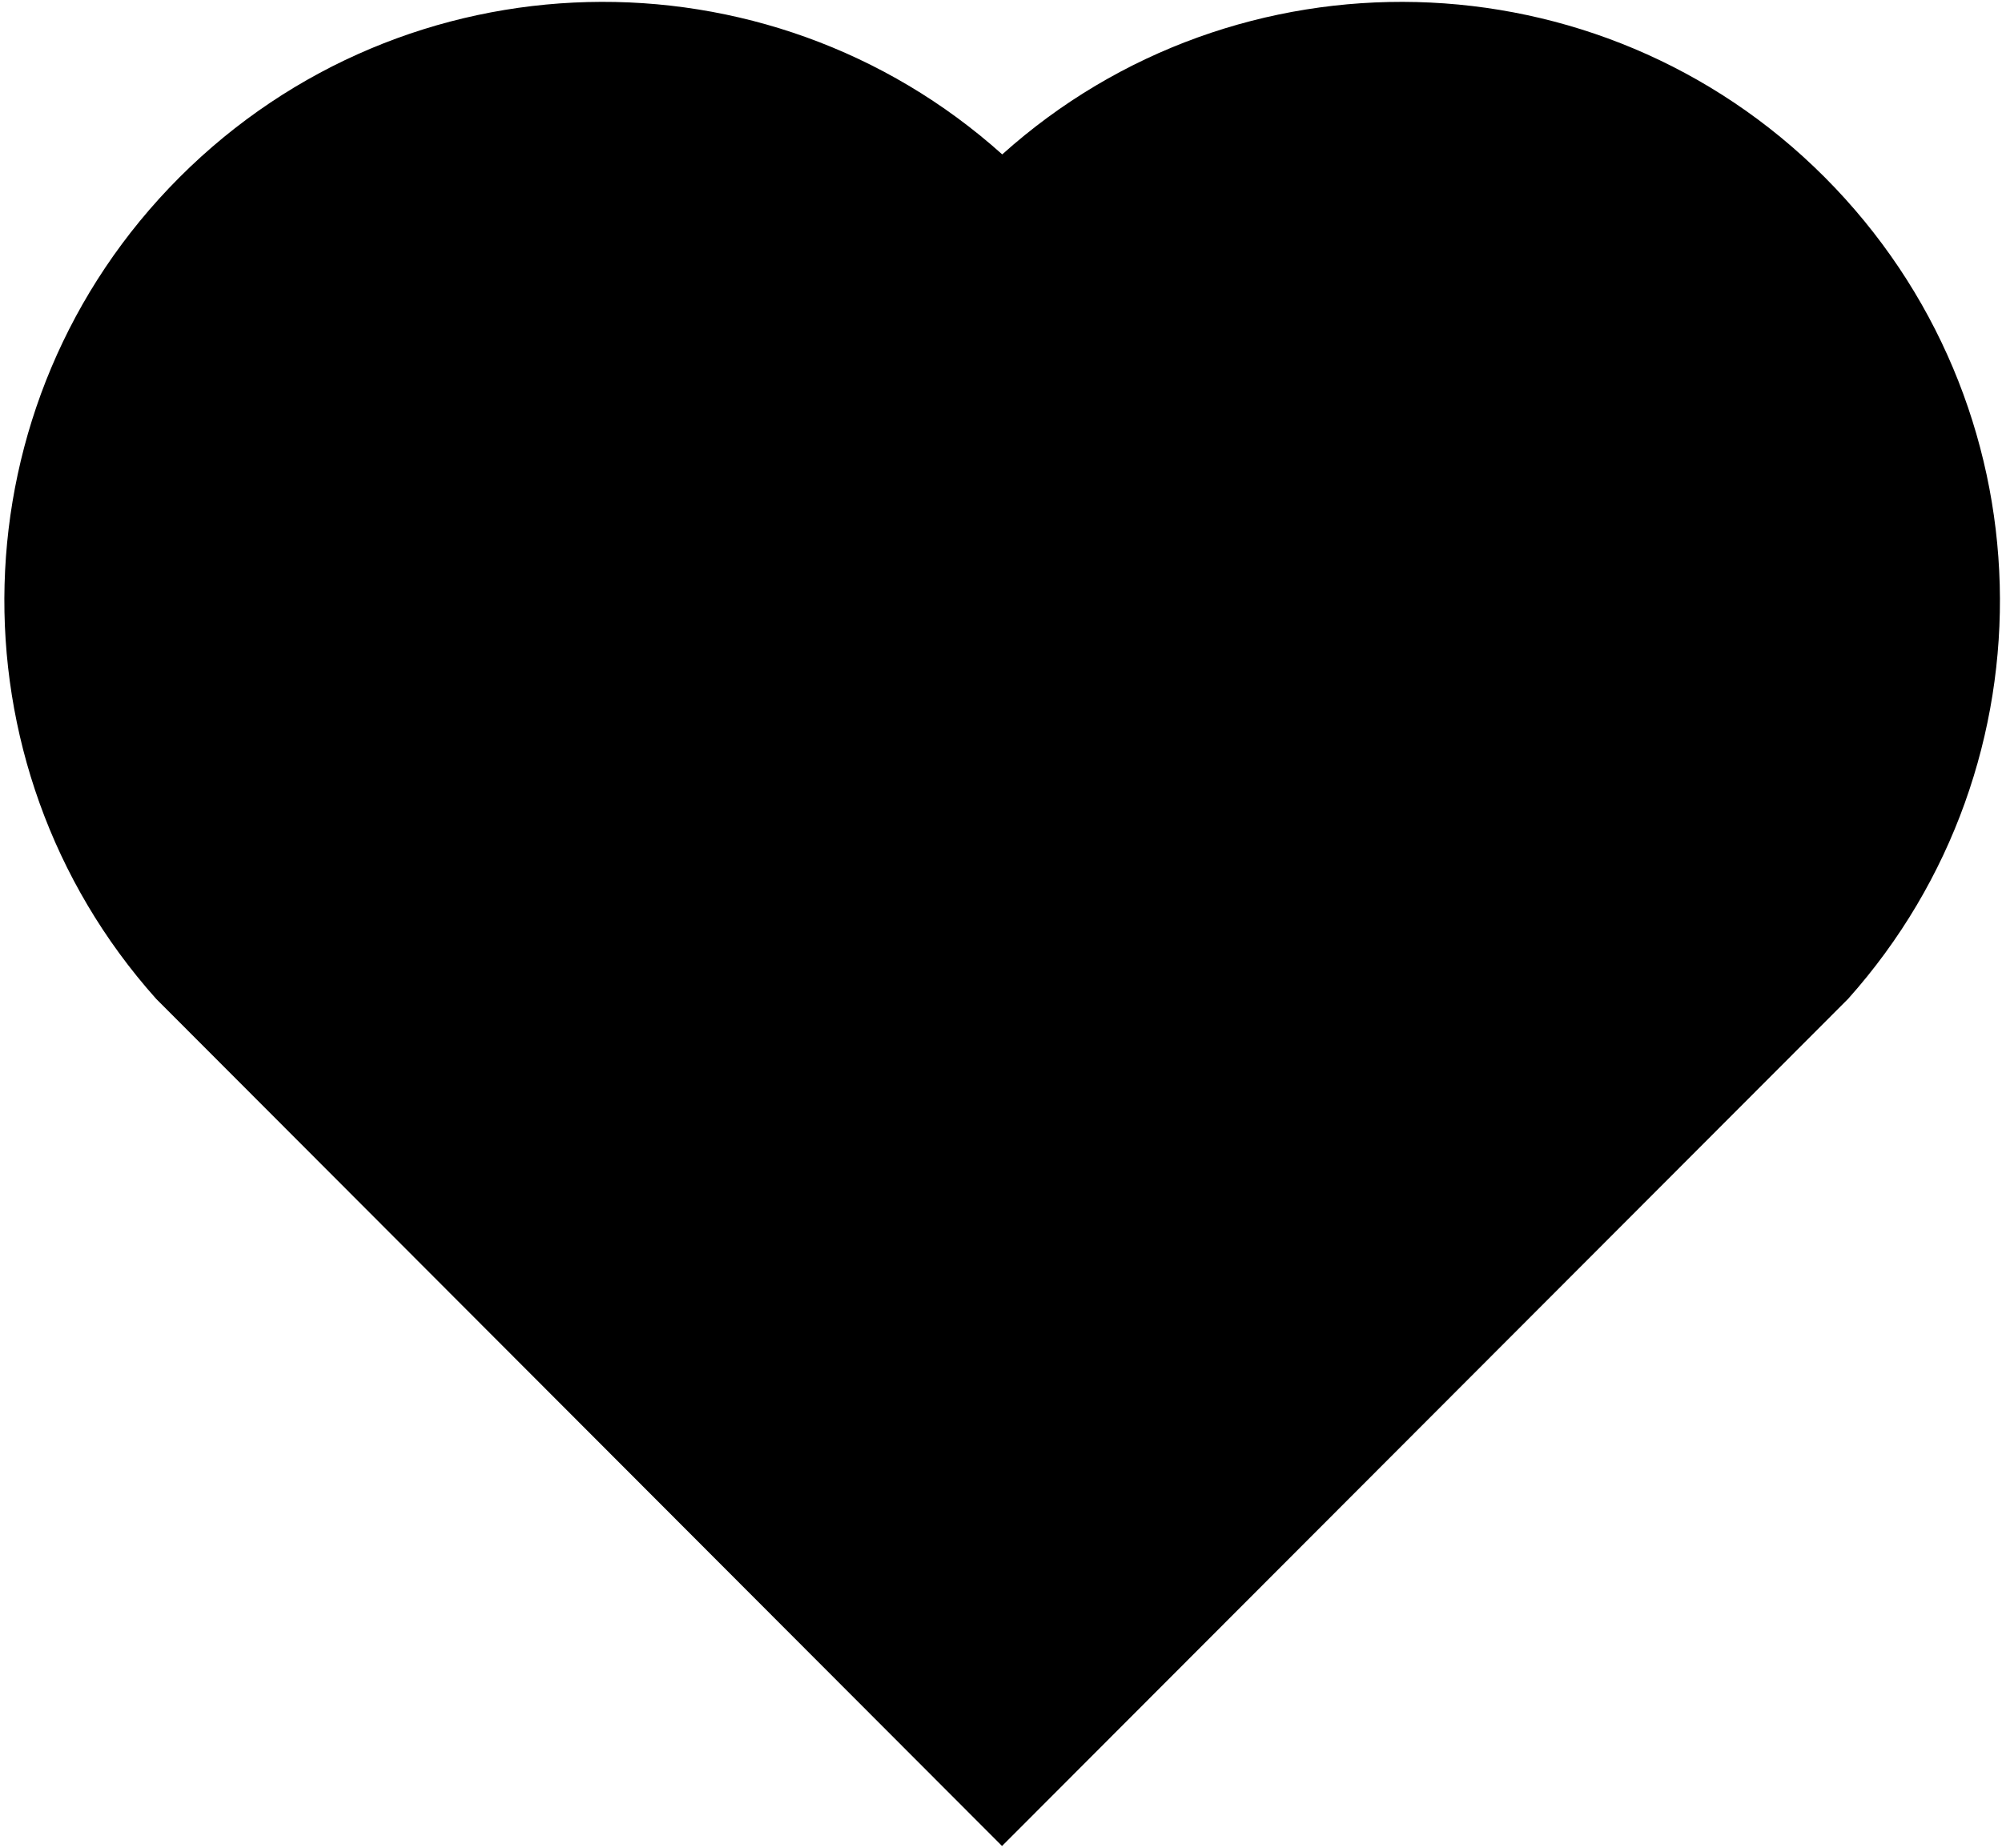<svg width="364" height="336" viewBox="0 0 364 336" fill="none" xmlns="http://www.w3.org/2000/svg">
<path d="M182.224 28.076C224.838 -10.184 290.692 -8.914 331.746 32.212C372.781 73.357 374.196 138.884 336.027 181.625L182.188 335.681L28.385 181.625C-9.784 138.884 -8.351 73.248 32.667 32.212C73.757 -8.86 139.483 -10.238 182.224 28.076Z" fill="black"/>
</svg>
